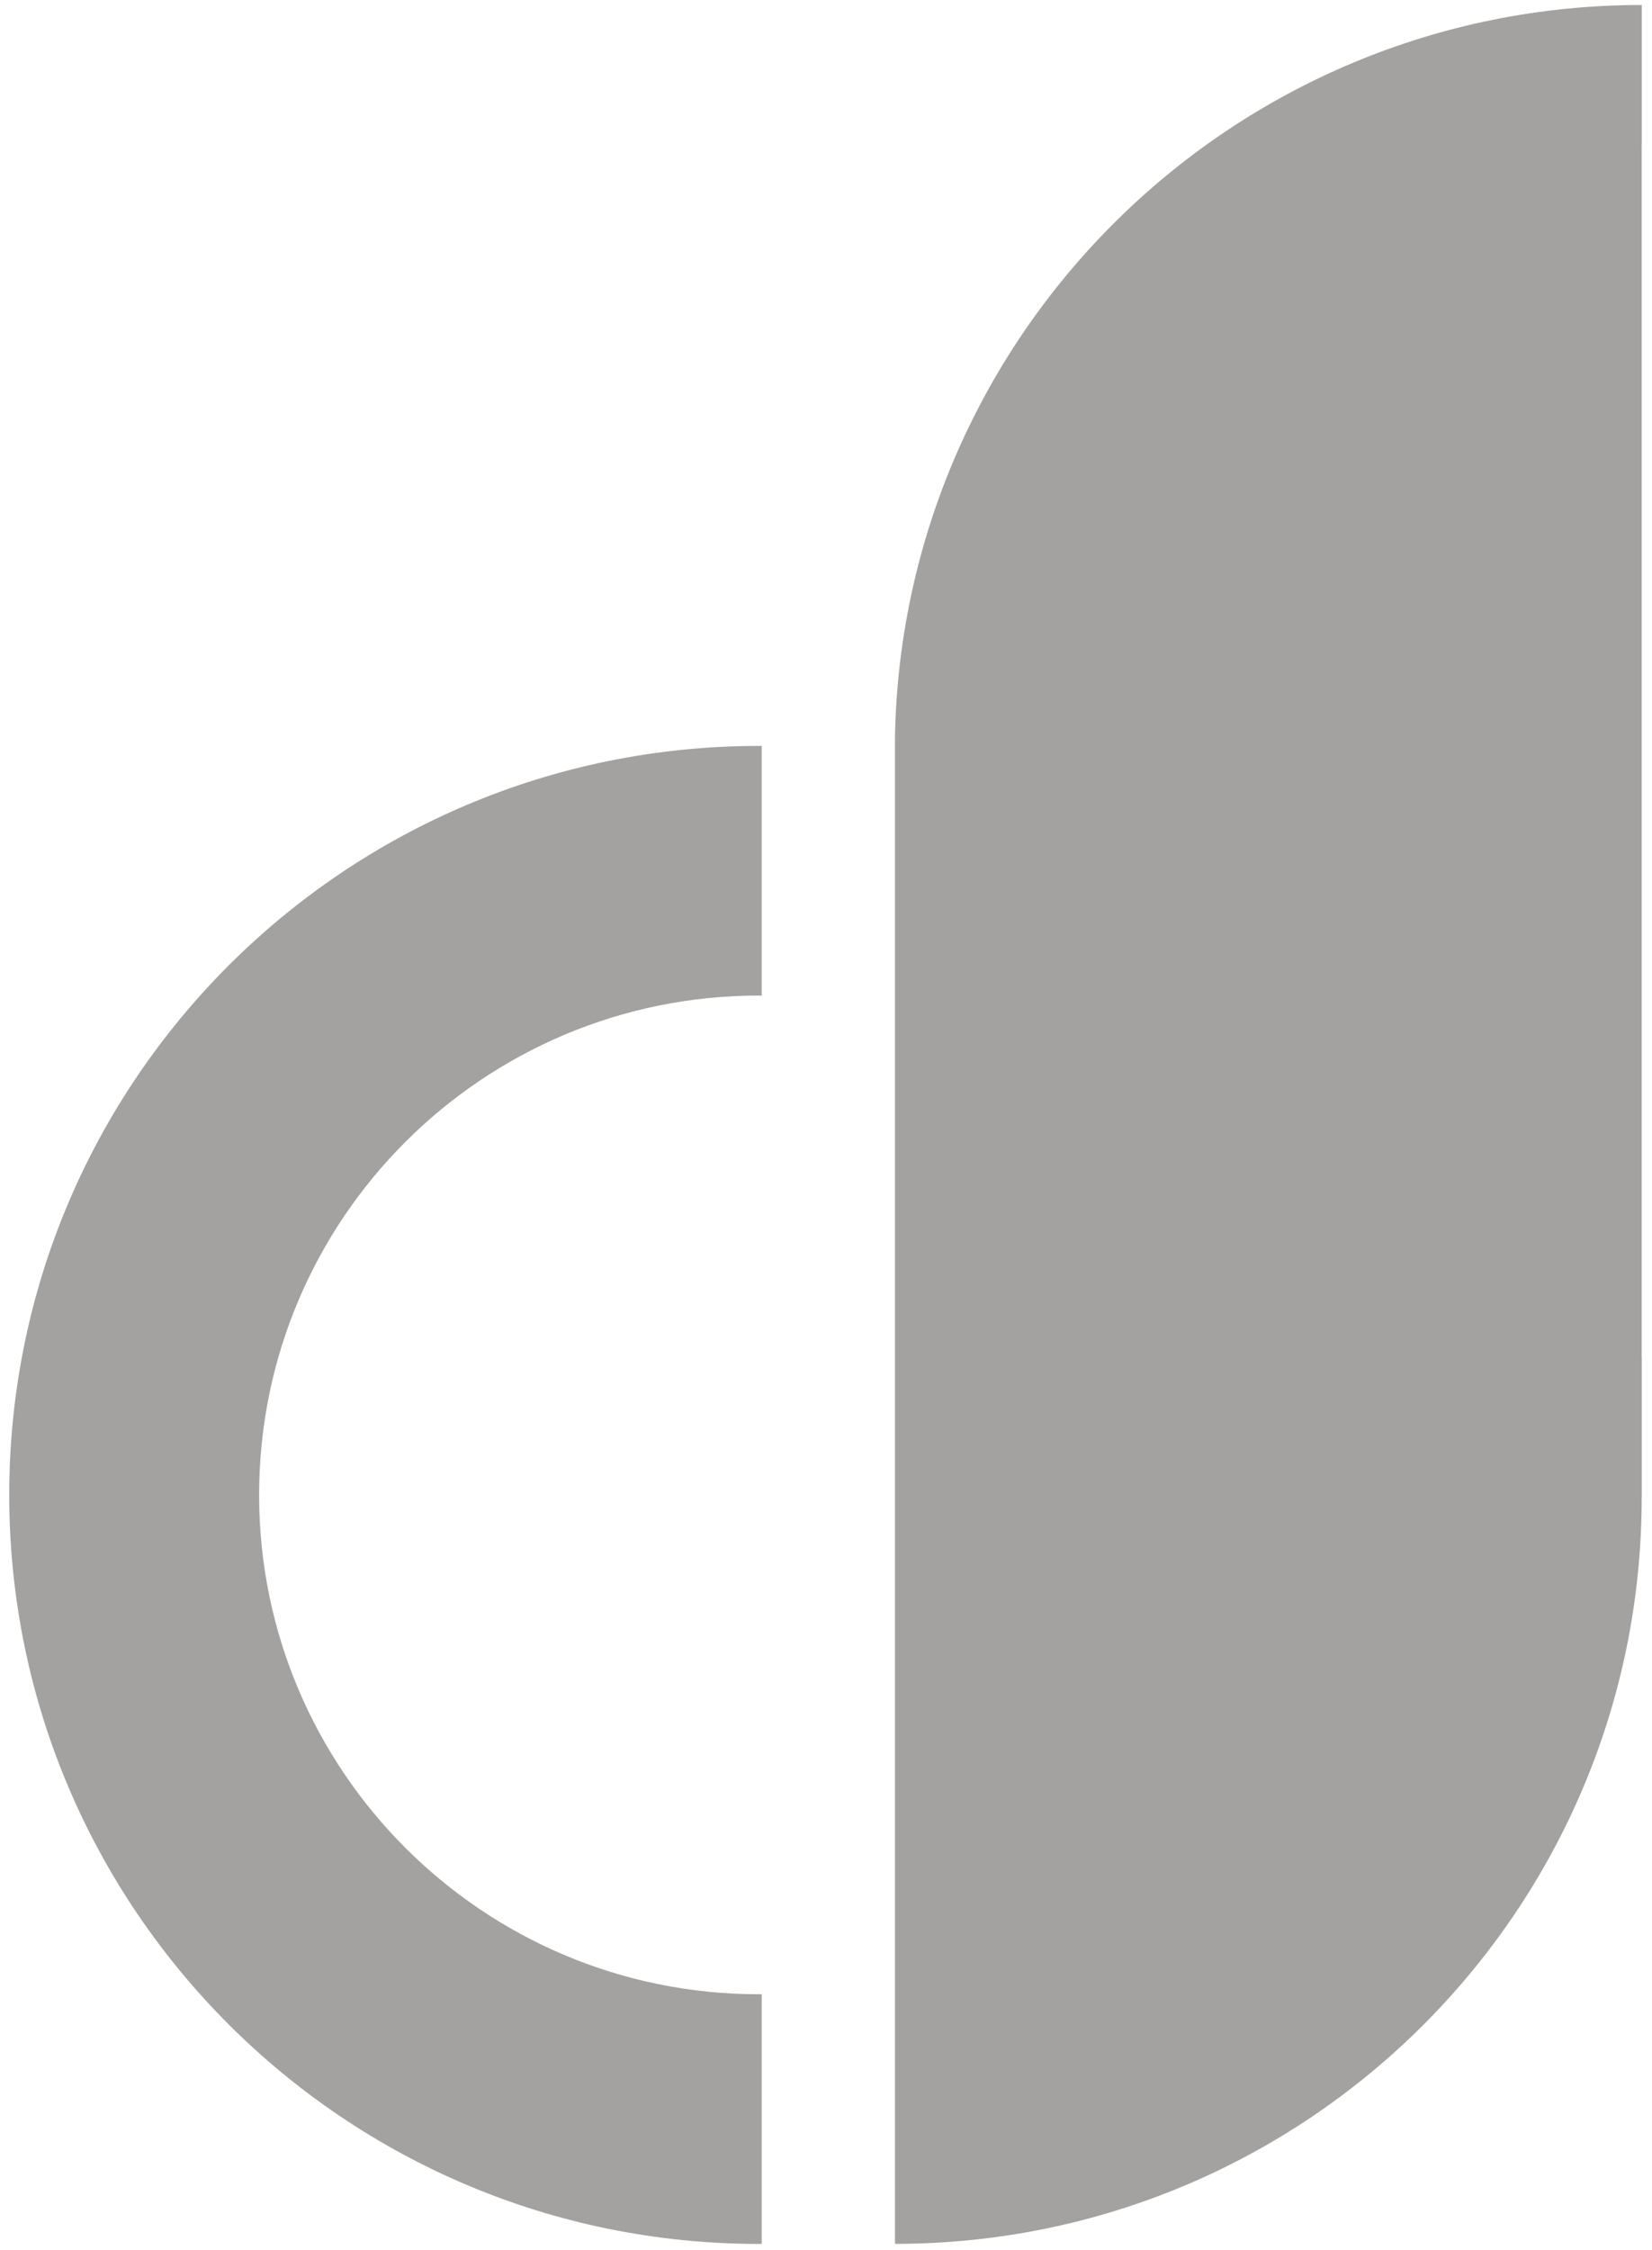<svg width="94" height="128" viewBox="0 0 94 128" fill="none" xmlns="http://www.w3.org/2000/svg">
<path d="M50.924 41.883C51.377 18.832 70.226 0.284 93.413 0.284C93.417 0.284 93.417 0.284 93.419 0.284V8.242C93.417 8.242 93.417 8.242 93.413 8.242V77.23C93.417 77.23 93.417 77.23 93.419 77.23V85.189C93.417 85.189 93.417 85.189 93.413 85.189C93.413 108.633 74.391 127.637 50.924 127.641V41.883ZM43.341 113.439C43.288 113.439 43.233 113.443 43.18 113.443C27.478 113.443 14.744 100.726 14.744 85.038C14.744 69.349 27.474 56.632 43.18 56.632C43.233 56.632 43.288 56.636 43.341 56.636V42.434C43.288 42.434 43.233 42.432 43.18 42.432C19.623 42.432 0.526 61.507 0.526 85.038C0.526 108.568 19.623 127.645 43.18 127.645C43.233 127.645 43.288 127.641 43.341 127.641V113.439Z" fill="#A4A1A1"/>
</svg>
